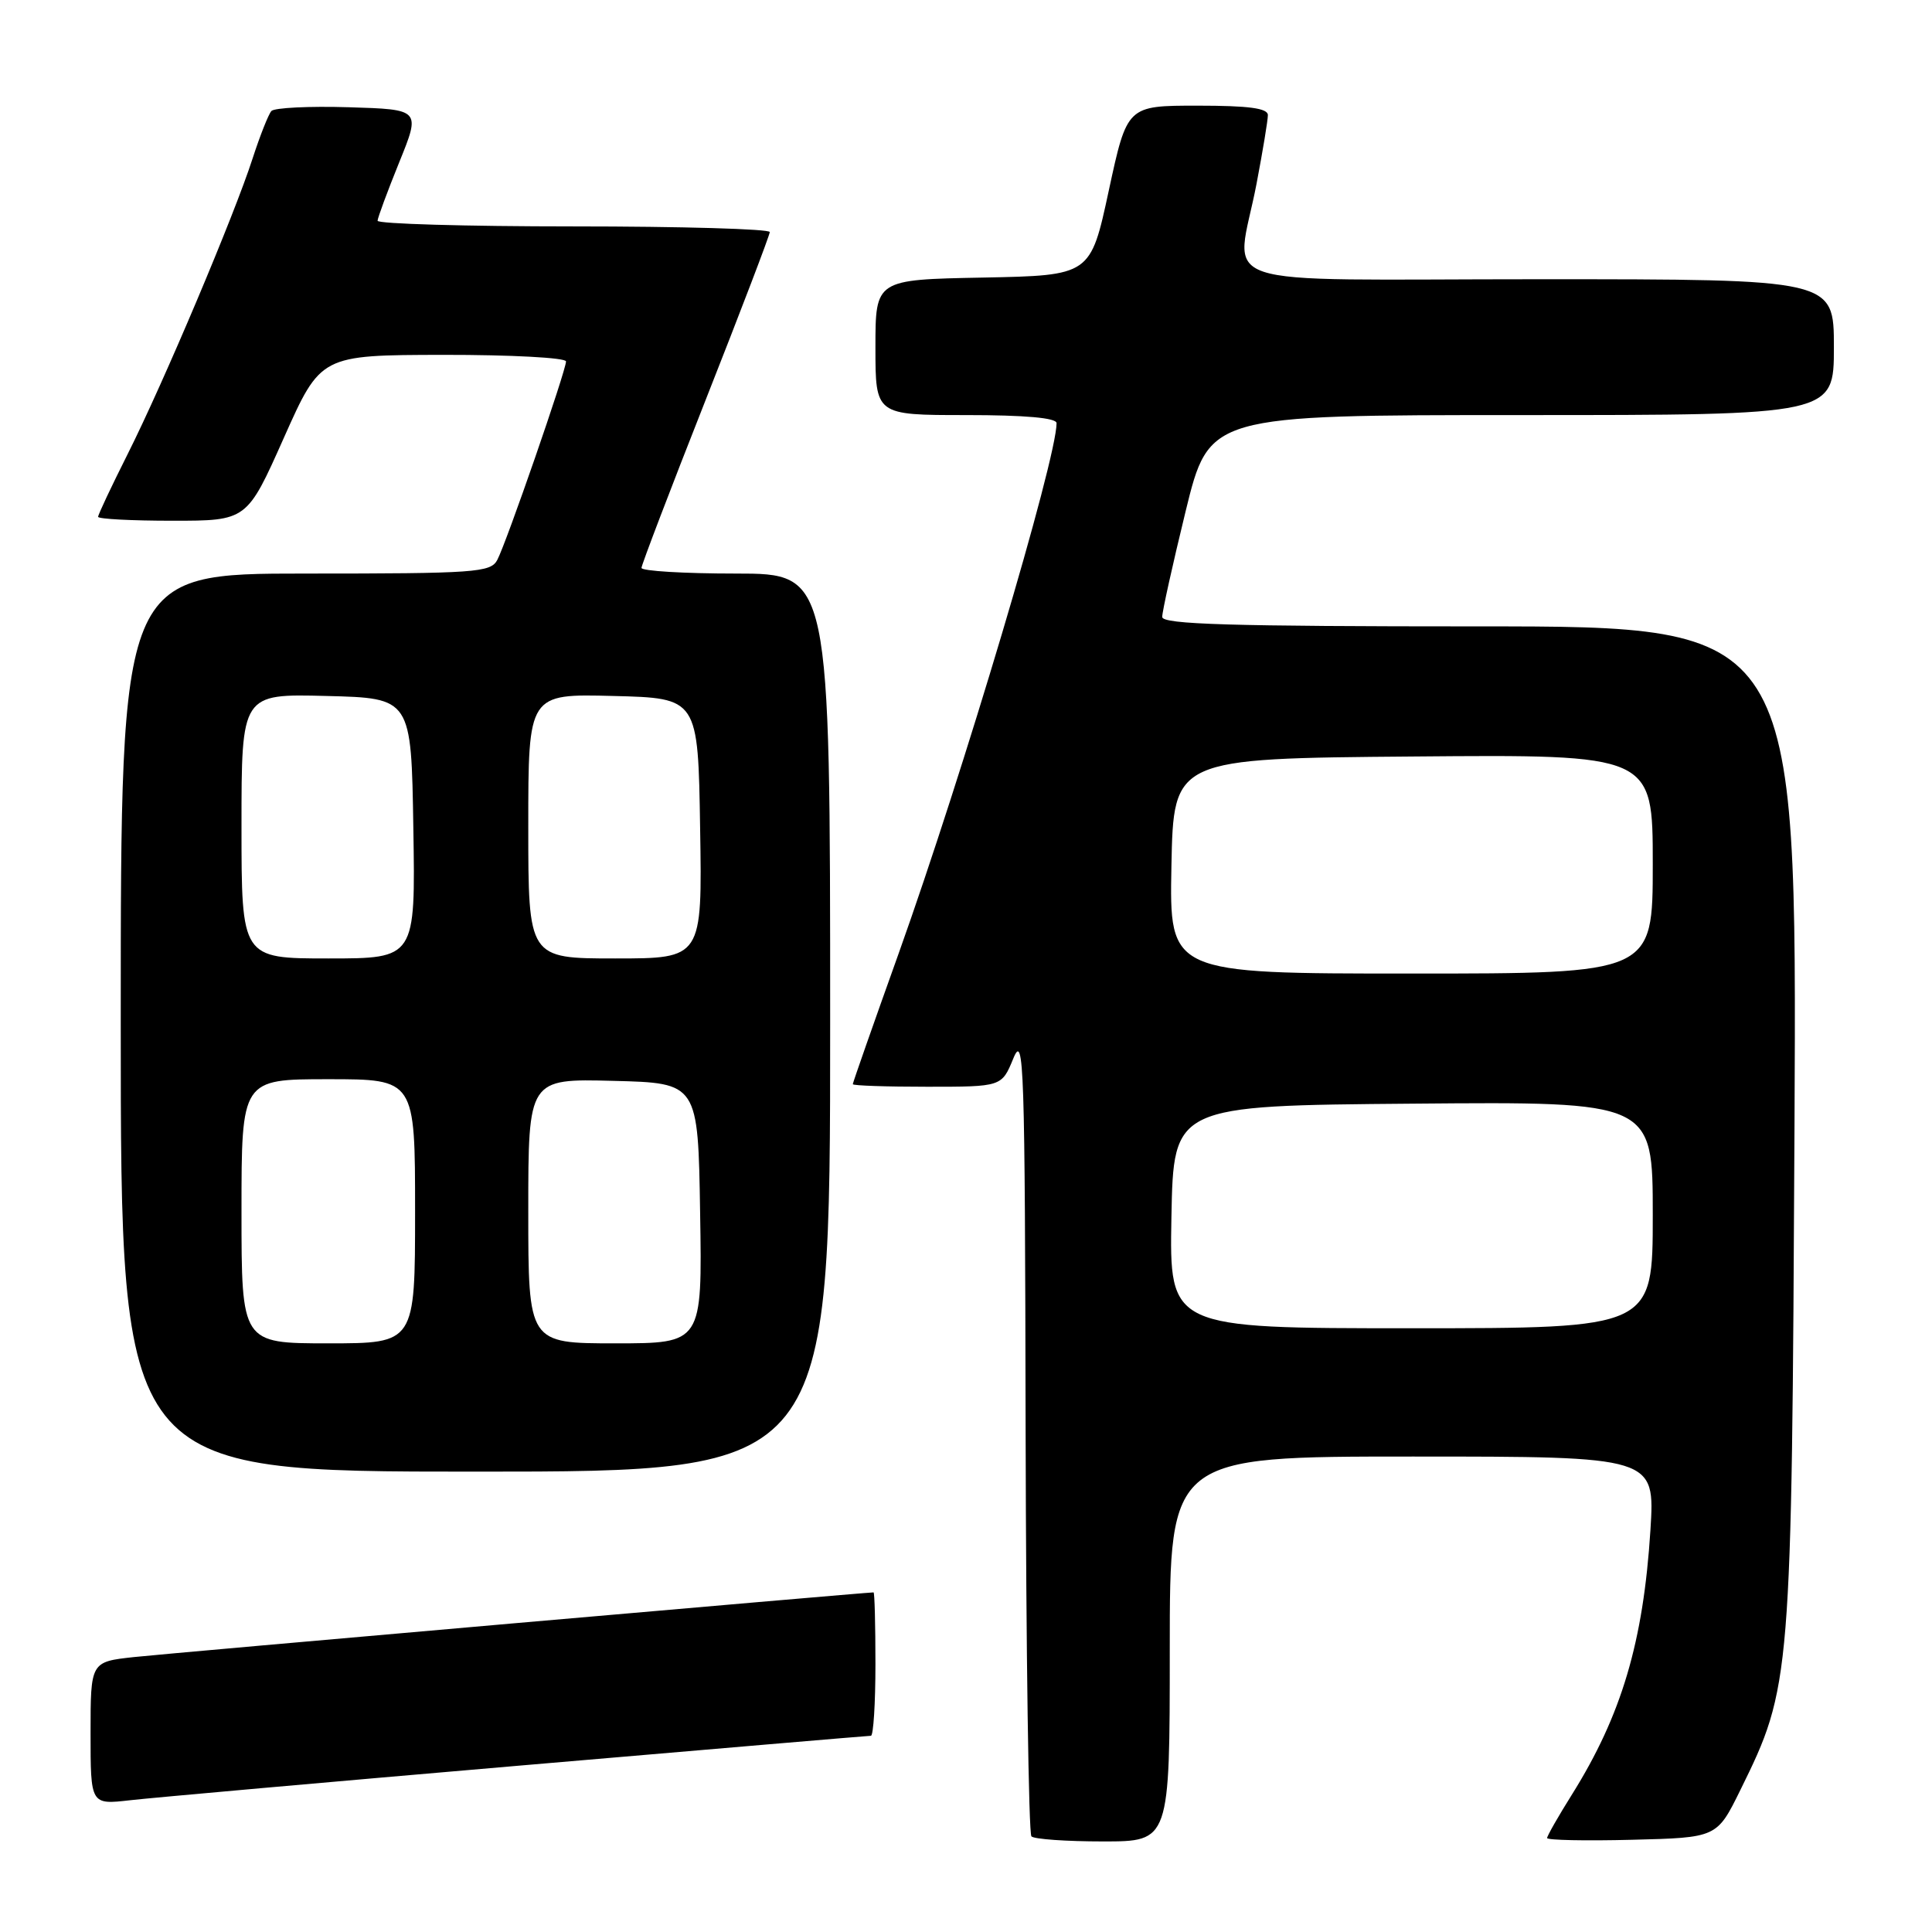 <?xml version="1.0" encoding="UTF-8" standalone="no"?>
<!DOCTYPE svg PUBLIC "-//W3C//DTD SVG 1.1//EN" "http://www.w3.org/Graphics/SVG/1.1/DTD/svg11.dtd" >
<svg xmlns="http://www.w3.org/2000/svg" xmlns:xlink="http://www.w3.org/1999/xlink" version="1.1" viewBox="0 0 256 256">
 <g >
 <path fill="currentColor"
d=" M 155.00 218.50 C 155.00 193.00 155.00 193.00 187.15 193.00 C 219.30 193.00 219.30 193.00 218.69 202.75 C 217.75 217.56 214.87 227.27 208.30 237.77 C 206.48 240.67 205.00 243.27 205.00 243.55 C 205.00 243.83 210.06 243.94 216.25 243.78 C 227.50 243.50 227.50 243.50 230.61 237.18 C 237.35 223.50 237.41 222.70 237.78 149.25 C 238.10 83.00 238.10 83.00 196.05 83.00 C 163.08 83.00 154.00 82.73 154.00 81.75 C 153.99 81.06 155.39 74.76 157.10 67.75 C 160.22 55.00 160.22 55.00 201.61 55.00 C 243.00 55.00 243.00 55.00 243.00 46.00 C 243.00 37.00 243.00 37.00 204.00 37.00 C 159.15 37.00 163.78 38.56 166.50 24.34 C 167.32 20.03 168.00 15.94 168.00 15.25 C 168.00 14.34 165.47 14.00 158.68 14.00 C 149.35 14.00 149.35 14.00 146.92 25.25 C 144.50 36.50 144.50 36.50 130.25 36.78 C 116.00 37.05 116.00 37.05 116.00 46.03 C 116.00 55.00 116.00 55.00 128.00 55.00 C 135.85 55.00 140.00 55.37 140.00 56.07 C 140.00 60.88 127.63 102.40 119.05 126.41 C 115.72 135.71 113.00 143.47 113.00 143.66 C 113.00 143.85 117.44 144.00 122.86 144.00 C 132.73 144.00 132.73 144.00 134.27 140.25 C 135.68 136.80 135.81 140.79 135.90 189.58 C 135.96 218.78 136.30 242.97 136.67 243.33 C 137.03 243.70 141.31 244.00 146.17 244.00 C 155.00 244.00 155.00 244.00 155.00 218.50 Z  M 68.65 233.97 C 94.03 231.79 115.06 230.00 115.40 230.00 C 115.73 230.00 116.00 225.72 116.00 220.50 C 116.00 215.28 115.89 211.00 115.75 211.00 C 114.49 211.02 22.11 219.09 17.75 219.57 C 12.00 220.20 12.00 220.20 12.00 229.67 C 12.00 239.14 12.00 239.14 17.25 238.54 C 20.14 238.21 43.27 236.15 68.65 233.97 Z  M 110.00 135.50 C 110.00 76.00 110.00 76.00 97.50 76.00 C 90.62 76.00 85.00 75.66 85.00 75.25 C 85.01 74.84 88.83 64.83 93.50 53.00 C 98.17 41.17 101.99 31.16 102.00 30.75 C 102.00 30.34 90.30 30.00 76.00 30.00 C 61.70 30.00 50.01 29.66 50.03 29.25 C 50.05 28.84 51.34 25.35 52.90 21.50 C 55.74 14.50 55.74 14.50 46.21 14.21 C 40.97 14.05 36.35 14.28 35.96 14.71 C 35.57 15.15 34.45 17.98 33.47 21.00 C 31.04 28.54 21.66 50.73 16.91 60.18 C 14.76 64.46 13.00 68.19 13.00 68.48 C 13.00 68.77 17.44 69.00 22.86 69.00 C 32.72 69.00 32.72 69.00 37.61 58.02 C 42.50 47.05 42.50 47.05 58.75 47.02 C 67.69 47.01 75.00 47.40 75.00 47.89 C 75.00 49.11 67.08 71.97 65.89 74.20 C 65.01 75.86 62.98 76.00 40.46 76.00 C 16.00 76.00 16.00 76.00 16.00 135.50 C 16.00 195.00 16.00 195.00 63.00 195.00 C 110.00 195.00 110.00 195.00 110.00 135.50 Z  M 155.22 161.25 C 155.50 146.50 155.50 146.50 187.25 146.24 C 219.00 145.97 219.00 145.97 219.00 160.99 C 219.00 176.00 219.00 176.00 186.97 176.00 C 154.95 176.00 154.95 176.00 155.22 161.25 Z  M 155.22 114.75 C 155.50 100.50 155.50 100.50 187.25 100.24 C 219.00 99.97 219.00 99.97 219.00 114.49 C 219.00 129.00 219.00 129.00 186.97 129.00 C 154.95 129.00 154.95 129.00 155.22 114.75 Z  M 32.00 160.50 C 32.00 143.00 32.00 143.00 43.50 143.00 C 55.00 143.00 55.00 143.00 55.00 160.50 C 55.00 178.00 55.00 178.00 43.50 178.00 C 32.00 178.00 32.00 178.00 32.00 160.50 Z  M 70.00 160.47 C 70.00 142.93 70.00 142.93 81.25 143.22 C 92.50 143.50 92.50 143.50 92.77 160.75 C 93.05 178.00 93.05 178.00 81.52 178.00 C 70.00 178.00 70.00 178.00 70.00 160.47 Z  M 32.00 109.47 C 32.00 91.93 32.00 91.93 43.25 92.22 C 54.50 92.50 54.50 92.50 54.77 109.75 C 55.05 127.00 55.05 127.00 43.52 127.00 C 32.00 127.00 32.00 127.00 32.00 109.47 Z  M 70.00 109.47 C 70.00 91.93 70.00 91.93 81.25 92.22 C 92.50 92.50 92.50 92.50 92.77 109.75 C 93.05 127.00 93.05 127.00 81.52 127.00 C 70.00 127.00 70.00 127.00 70.00 109.47 Z "/>
</g>
</svg>